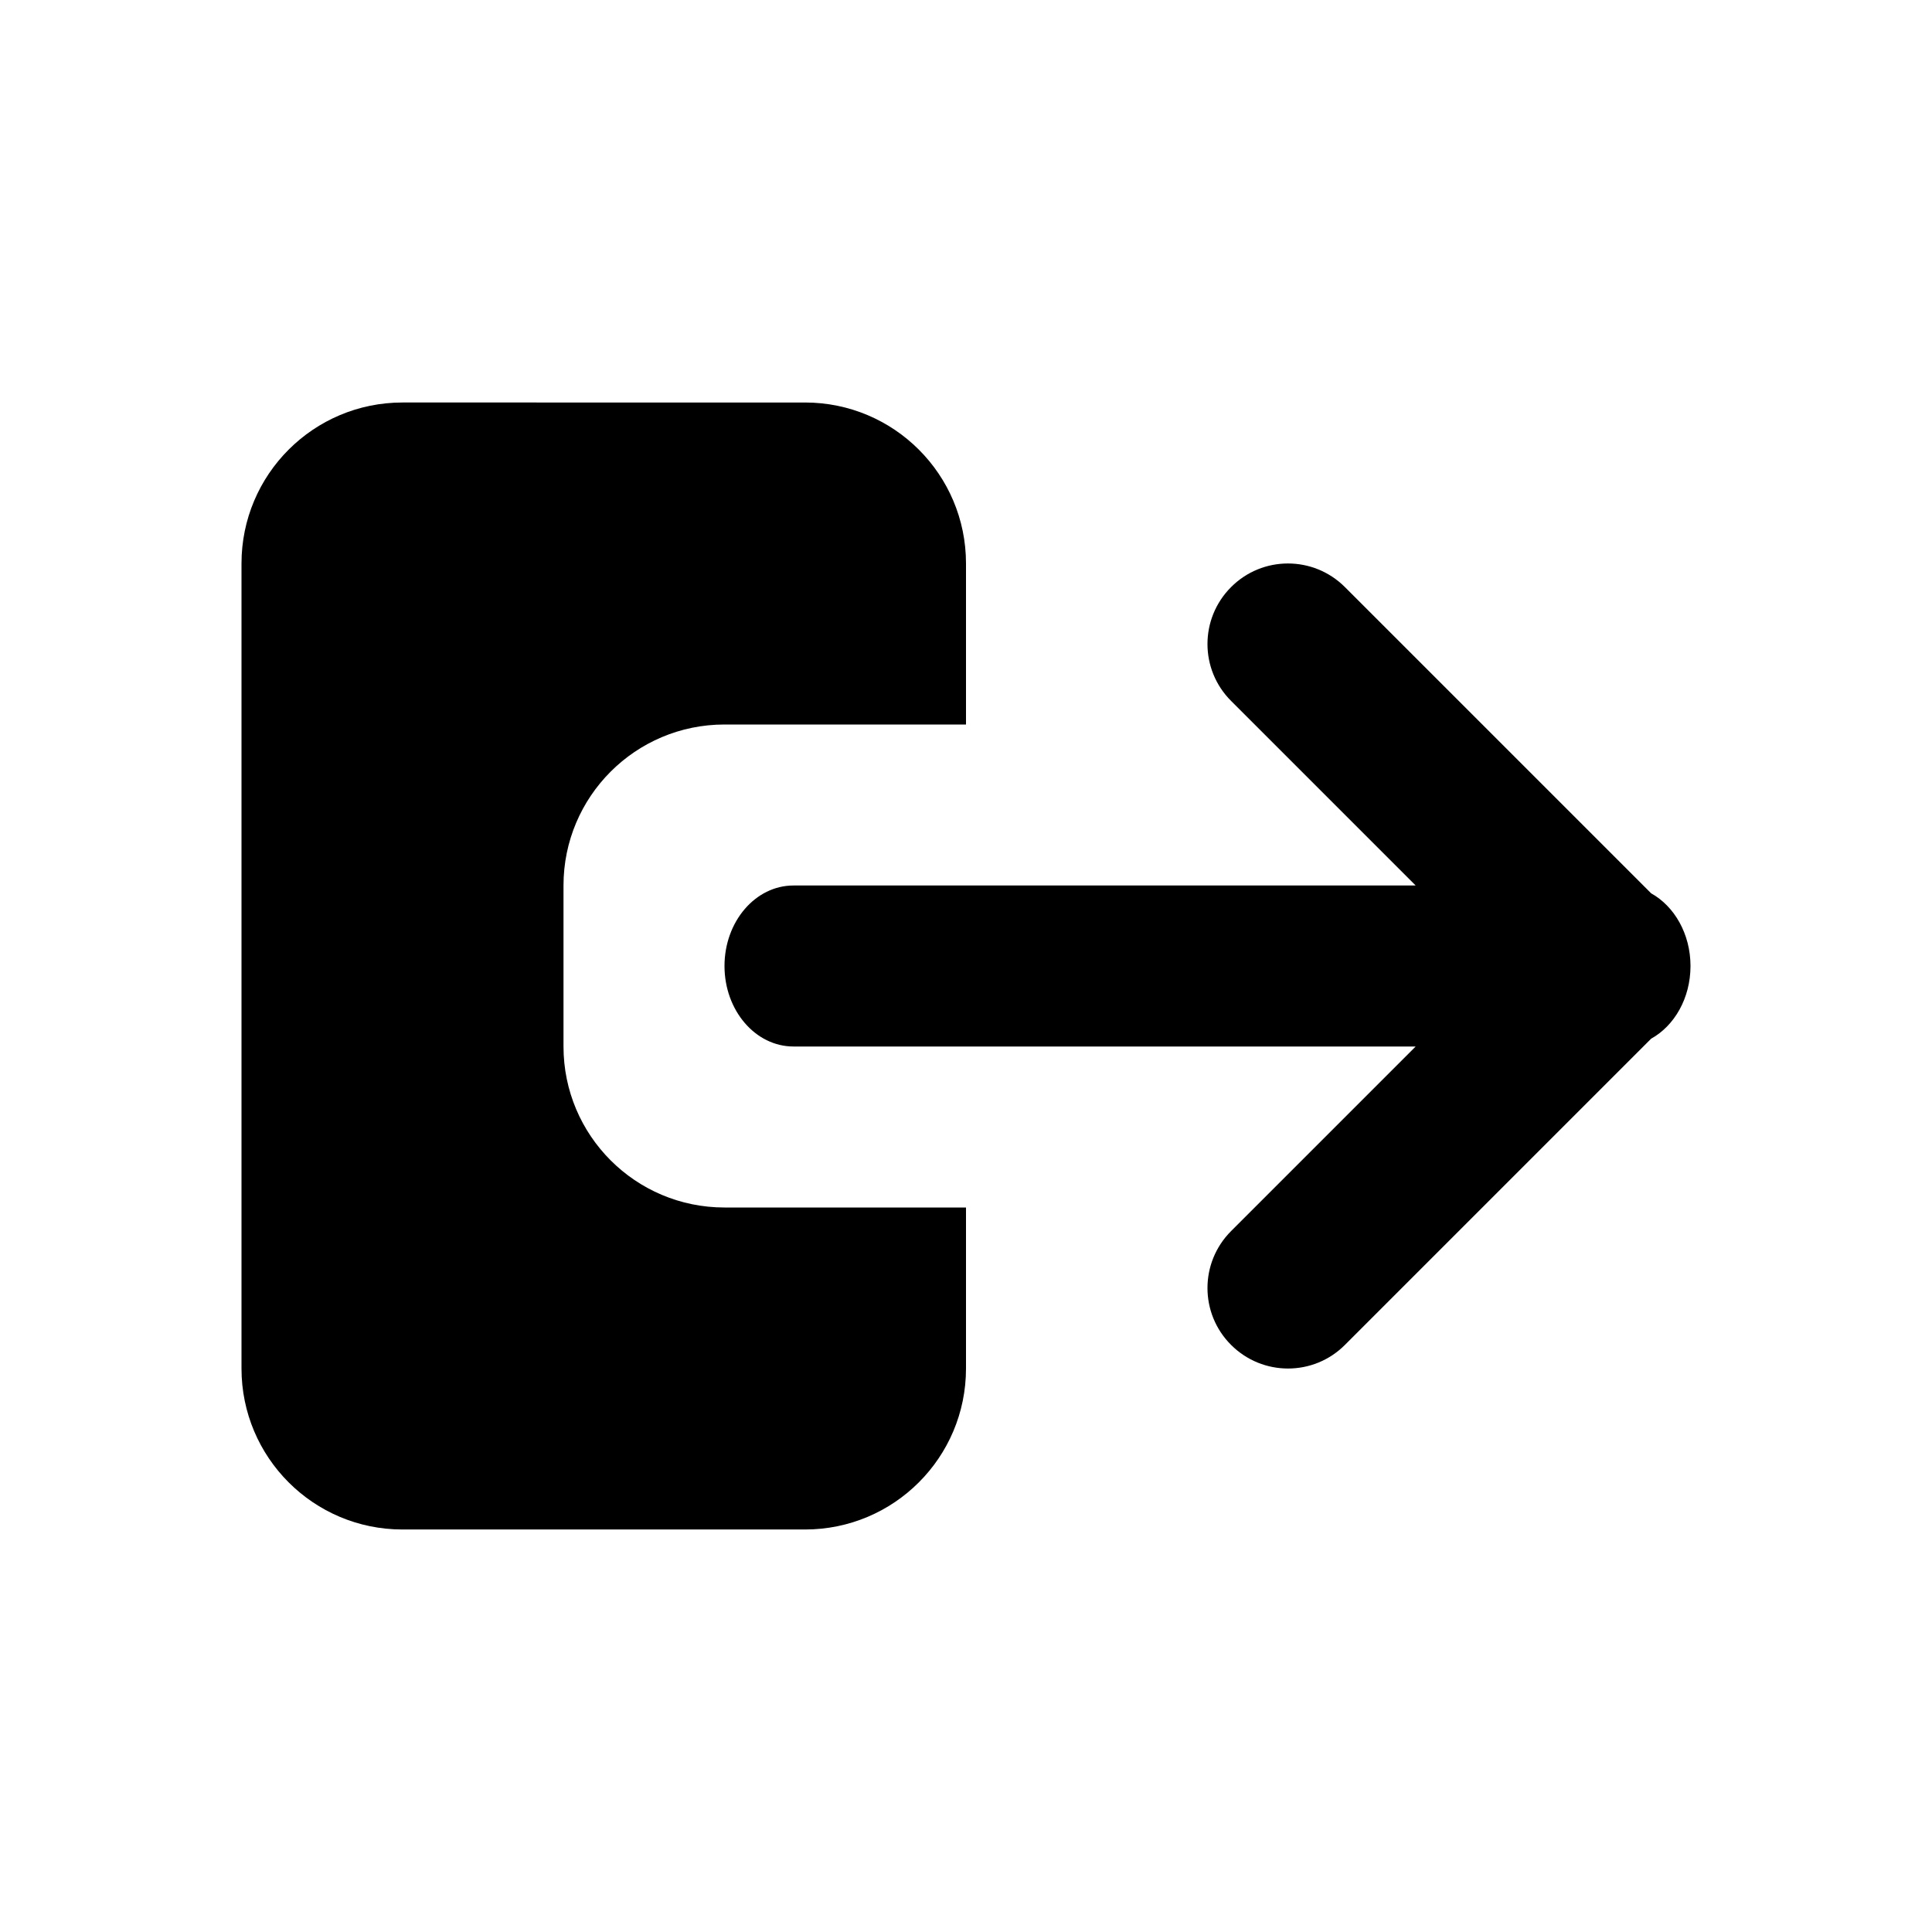 <svg xmlns="http://www.w3.org/2000/svg" focusable="false" viewBox="0 0 24 24"><path d="M16.707 7.293c-.391-.391-1.024-.391-1.414 0-.391.391-.391 1.024 0 1.414L17.586 11H9.857C9.384 11 9 11.448 9 12s.384 1 .857 1h7.729l-2.293 2.293c-.391.391-.391 1.024 0 1.414.391.391 1.024.391 1.414 0l3.804-3.804c.289-.16.488-.503.489-.9V12v-.003c-.001-.397-.201-.74-.489-.9l-3.804-3.804z" fill="currentColor" stroke="none"/><path d="M5 5c-1.105 0-2 .895-2 2v10c0 1.105.895 2 2 2h5c1.105 0 2-.895 2-2v-2H9c-1.105 0-2-.895-2-2v-2c0-1.105.895-2 2-2h3V7c0-1.105-.895-2-2-2H5z" fill="currentColor" stroke="none"/></svg>
